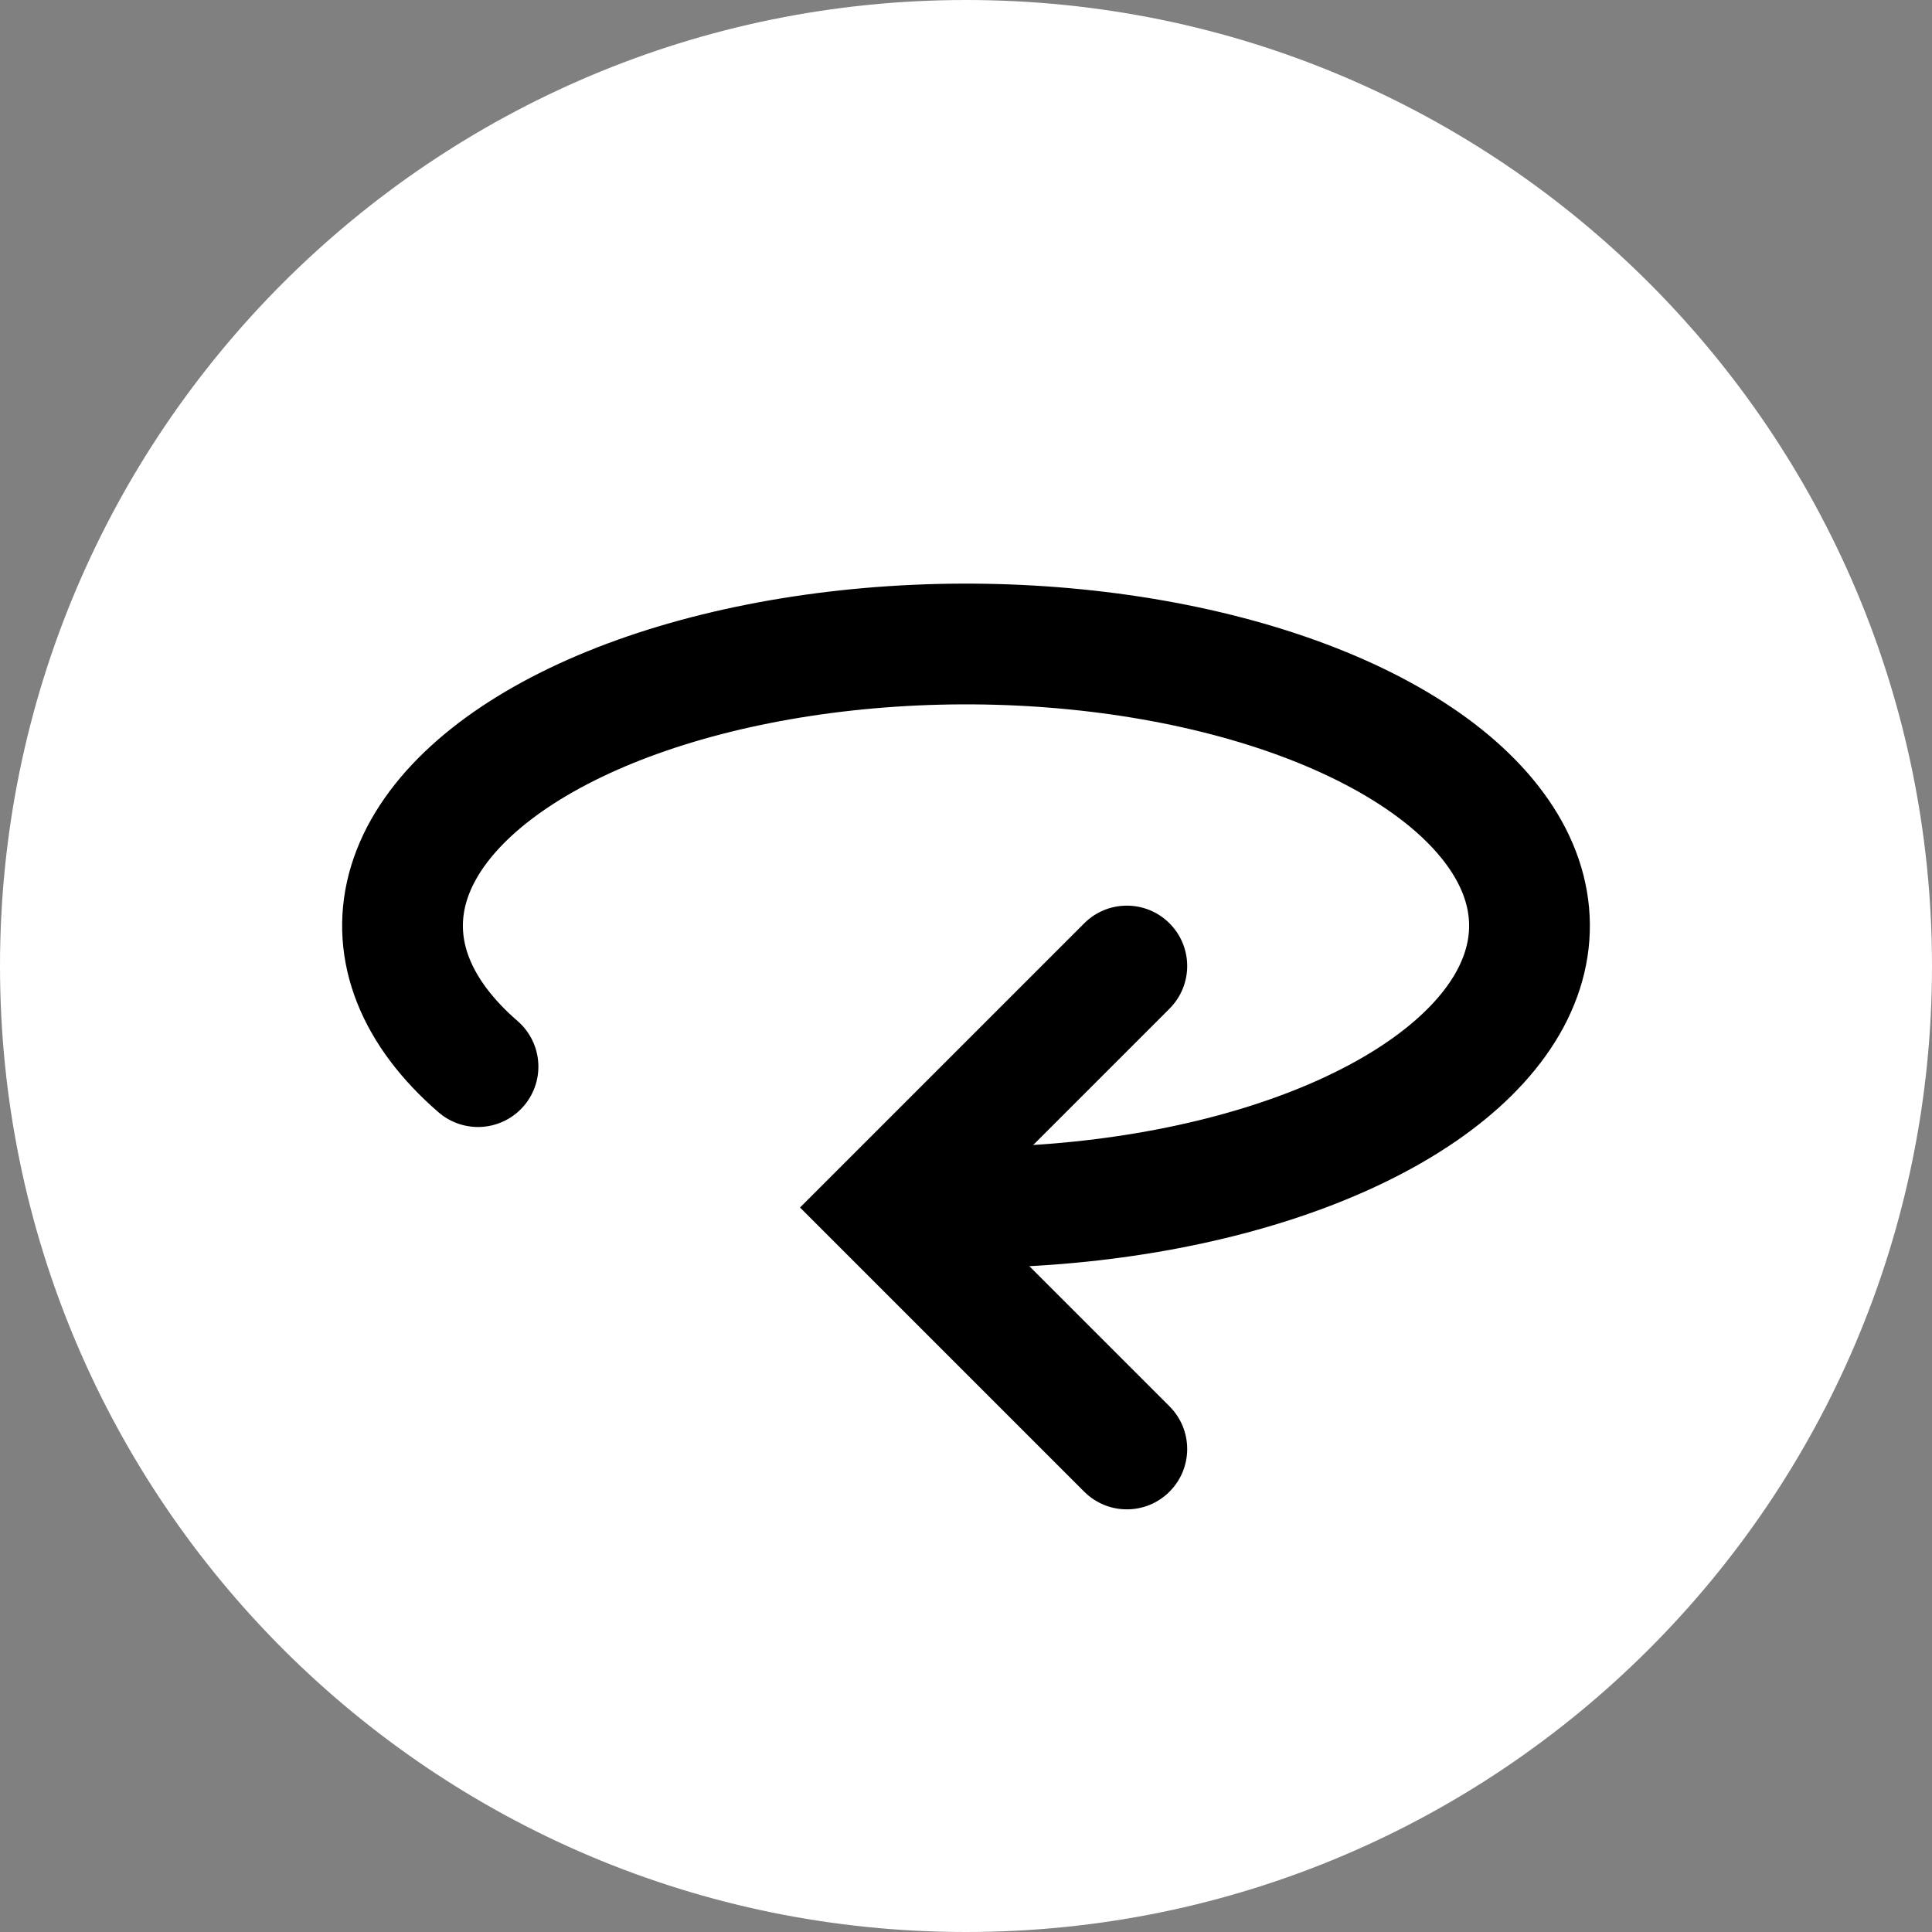 <svg width="24" height="24" viewBox="0 0 24 24" fill="none" xmlns="http://www.w3.org/2000/svg">
<rect x="0" y="0" width="24" height="24" fill="#808080" stroke="none"/>
<path d="M12 24C18.627 24 24 18.627 24 12C24 5.373 18.627 0 12 0C5.373 0 0 5.373 0 12C0 18.627 5.373 24 12 24Z" fill="white"/>
<path d="M14.528 12.53C14.821 12.237 14.821 11.763 14.528 11.47C14.236 11.177 13.761 11.177 13.468 11.47L14.528 12.53ZM10.998 15L10.468 14.47L9.938 15L10.468 15.53L10.998 15ZM13.468 18.53C13.761 18.823 14.236 18.823 14.528 18.53C14.821 18.237 14.821 17.763 14.528 17.47L13.468 18.53ZM13.468 11.47L10.468 14.47L11.528 15.53L14.528 12.53L13.468 11.47ZM10.468 15.53L13.468 18.53L14.528 17.47L11.528 14.47L10.468 15.53Z" fill="black"/>
<path d="M5.938 13.25C5.167 12.583 4.859 11.807 5.06 11.043C5.261 10.279 5.961 9.57 7.05 9.025C8.14 8.48 9.559 8.131 11.086 8.03C12.614 7.929 14.165 8.084 15.5 8.469C16.834 8.854 17.878 9.449 18.467 10.161C19.057 10.872 19.16 11.662 18.762 12.406C18.363 13.15 17.484 13.808 16.261 14.277C15.039 14.746 13.541 15 12 15" stroke="black" stroke-width="1.5" stroke-linecap="round"/>
</svg>
